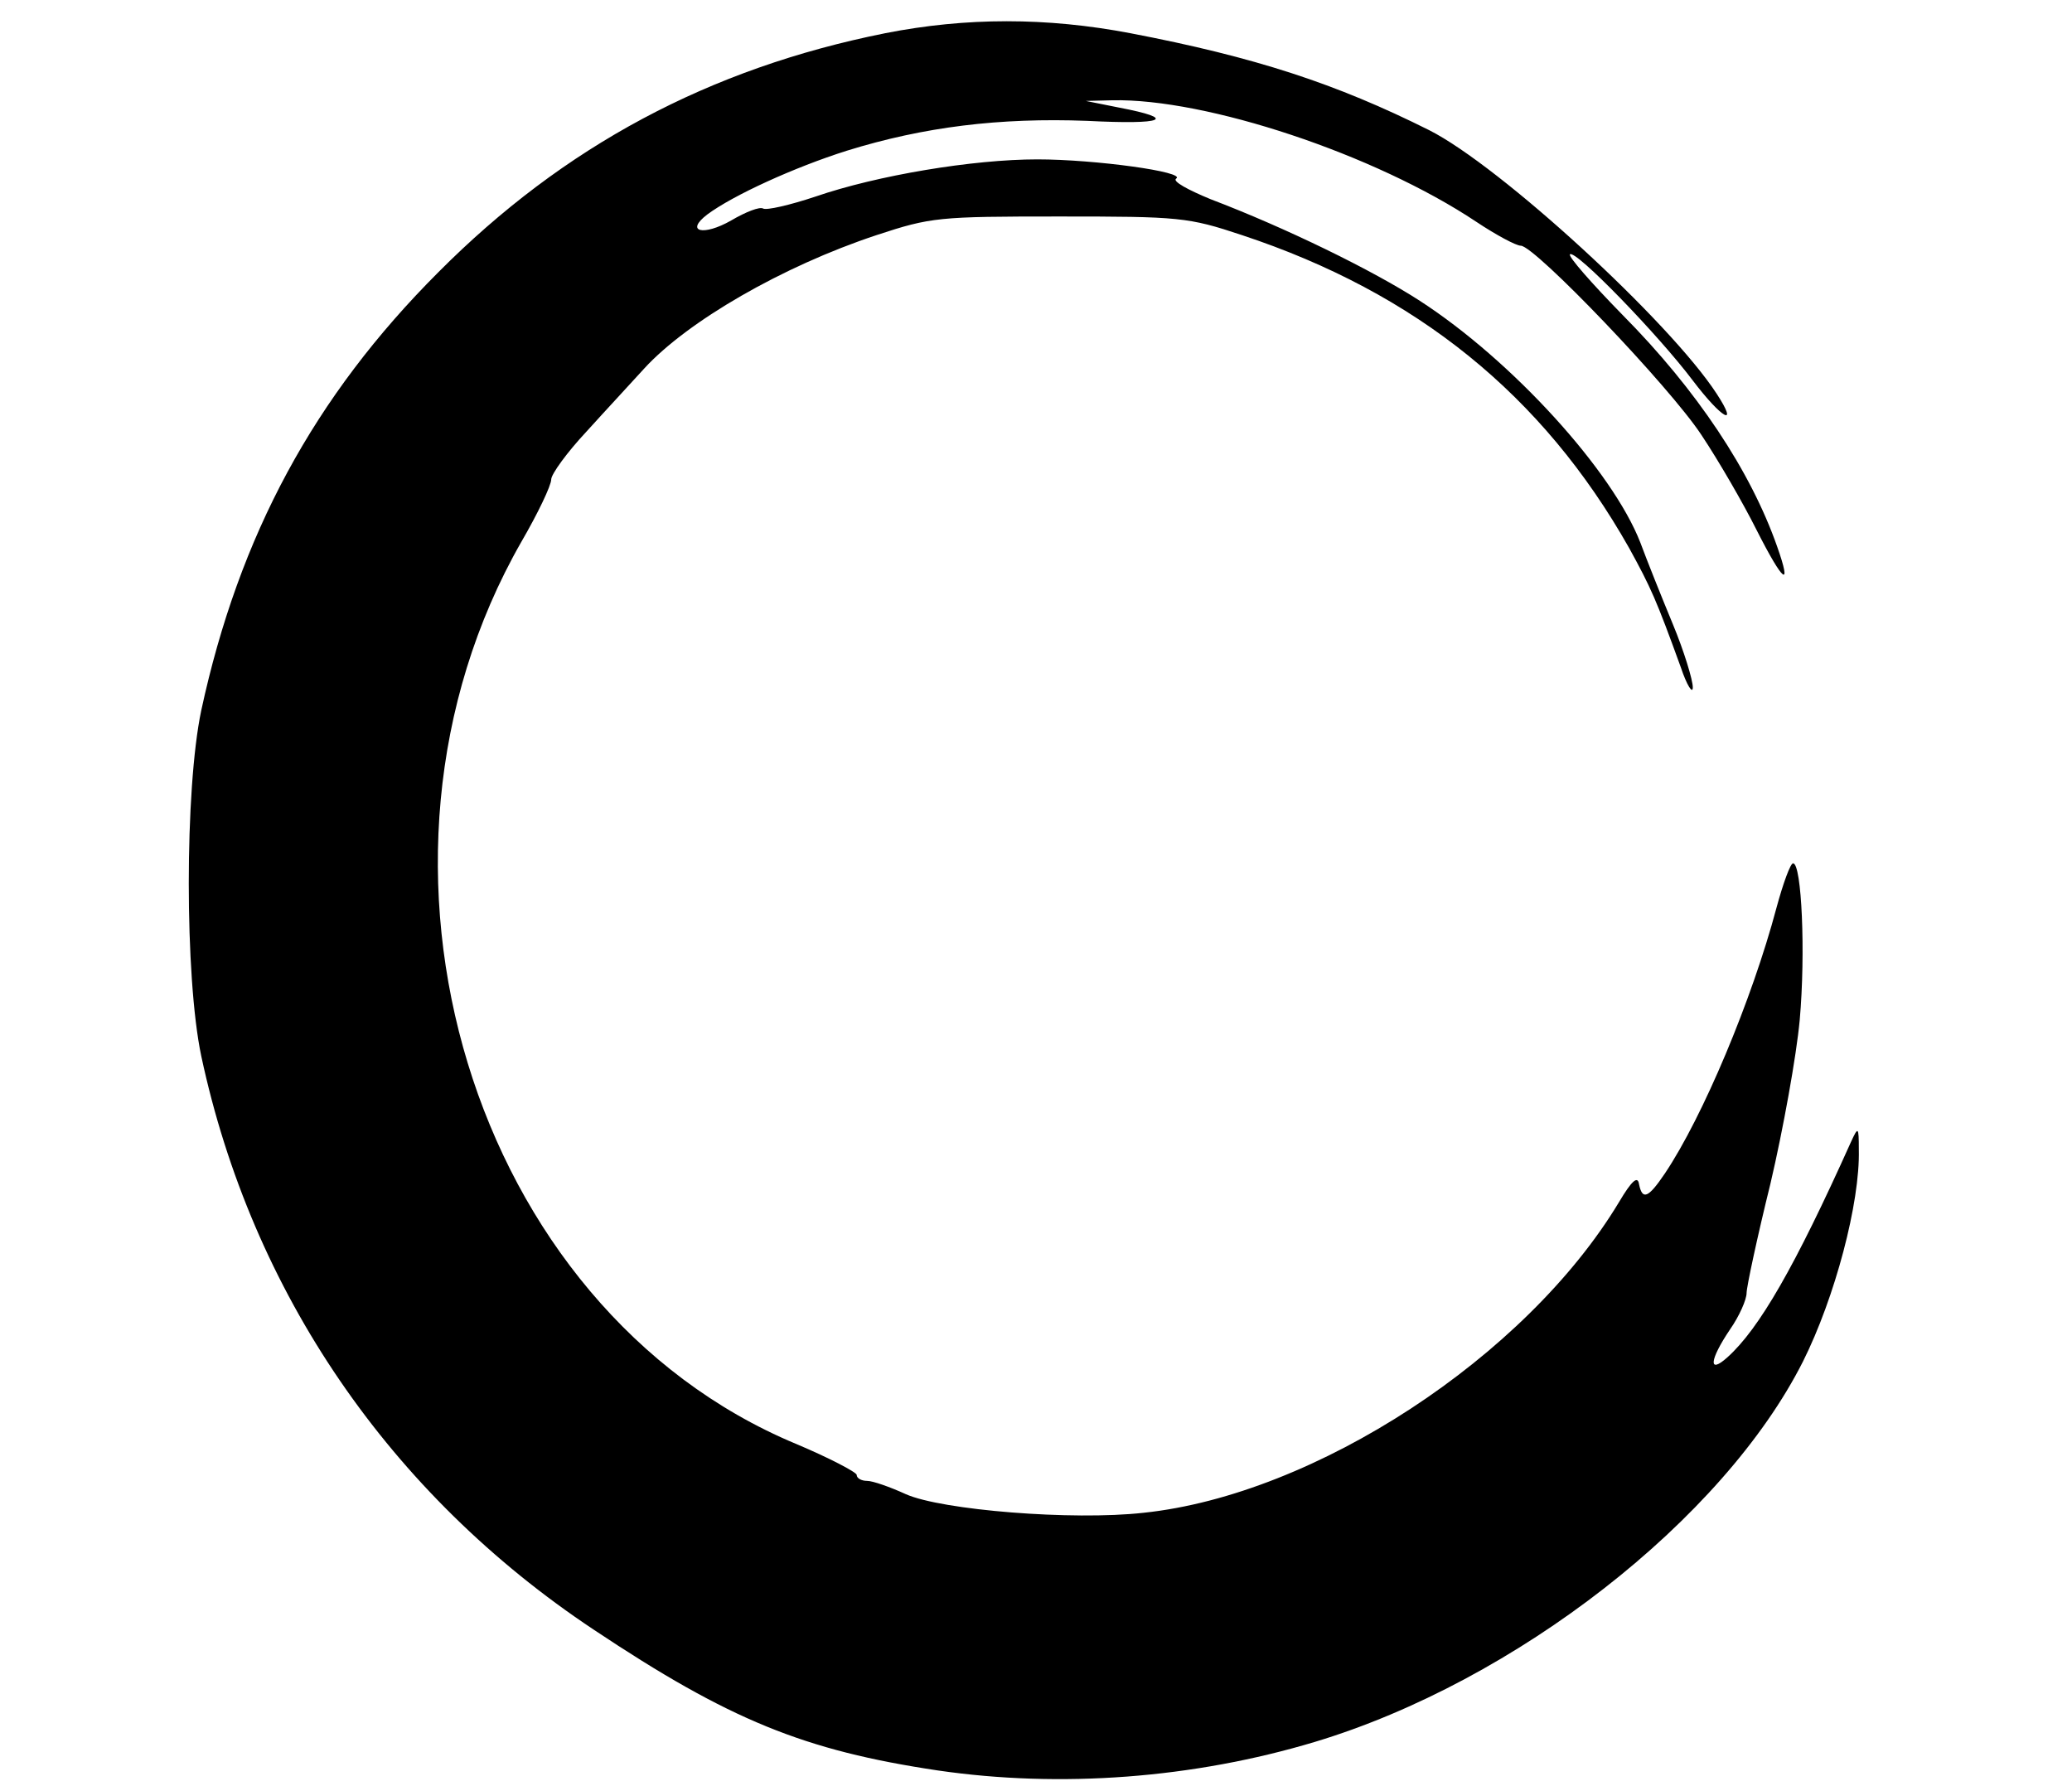 <?xml version="1.0" standalone="no"?>
<!DOCTYPE svg PUBLIC "-//W3C//DTD SVG 20010904//EN"
 "http://www.w3.org/TR/2001/REC-SVG-20010904/DTD/svg10.dtd">
<svg version="1.0" xmlns="http://www.w3.org/2000/svg"
 width="312pt" height="269pt" viewBox="0 0 312 269"
 preserveAspectRatio="xMidYMid meet">

<g transform="translate(0,269) scale(0.1,-0.1)"
fill="#000000" stroke="none">
<path d="M1333 2640 c-265 -53 -484 -170 -673 -360 -187 -187 -300 -396 -357
-660 -25 -119 -25 -401 0 -520 76 -356 284 -660 591 -864 204 -136 317 -182
518 -212 185 -27 385 -12 568 43 302 91 615 335 735 573 48 96 86 239 84 319
0 35 -1 35 -12 11 -84 -187 -138 -281 -186 -324 -29 -26 -27 -4 4 42 14 20 25
45 25 55 0 9 16 84 36 165 19 81 39 192 44 246 9 101 3 236 -10 236 -4 0 -15
-30 -25 -67 -37 -139 -111 -315 -168 -400 -25 -37 -34 -41 -39 -16 -2 13 -11
5 -30 -27 -140 -233 -458 -441 -716 -468 -107 -12 -304 4 -358 28 -24 11 -50
20 -58 20 -9 0 -16 4 -16 9 0 4 -42 26 -92 47 -488 204 -691 872 -413 1358 25
43 45 85 45 94 0 8 24 41 53 72 28 31 68 74 87 95 65 71 208 154 350 201 82
27 93 28 275 28 181 0 194 -1 275 -28 263 -87 453 -241 583 -471 33 -60 41
-78 78 -180 9 -27 18 -41 18 -30 0 11 -13 54 -30 95 -17 41 -39 96 -49 123
-42 108 -193 274 -332 364 -71 46 -202 110 -315 153 -34 14 -58 27 -52 31 16
10 -122 29 -209 29 -97 0 -241 -24 -334 -56 -39 -13 -74 -21 -79 -18 -5 3 -26
-5 -48 -18 -42 -24 -70 -17 -36 9 39 29 131 71 210 96 116 36 230 50 362 45
117 -6 137 3 48 20 l-50 10 40 1 c141 3 395 -81 548 -183 30 -20 60 -36 67
-36 21 0 224 -212 272 -285 26 -39 63 -103 83 -143 40 -79 54 -90 31 -25 -40
114 -121 236 -233 349 -46 47 -82 88 -79 91 8 8 133 -121 185 -190 44 -58 70
-72 36 -20 -71 109 -326 343 -433 397 -140 70 -262 110 -450 146 -126 24 -247
24 -369 0z"/>
</g>
</svg>
